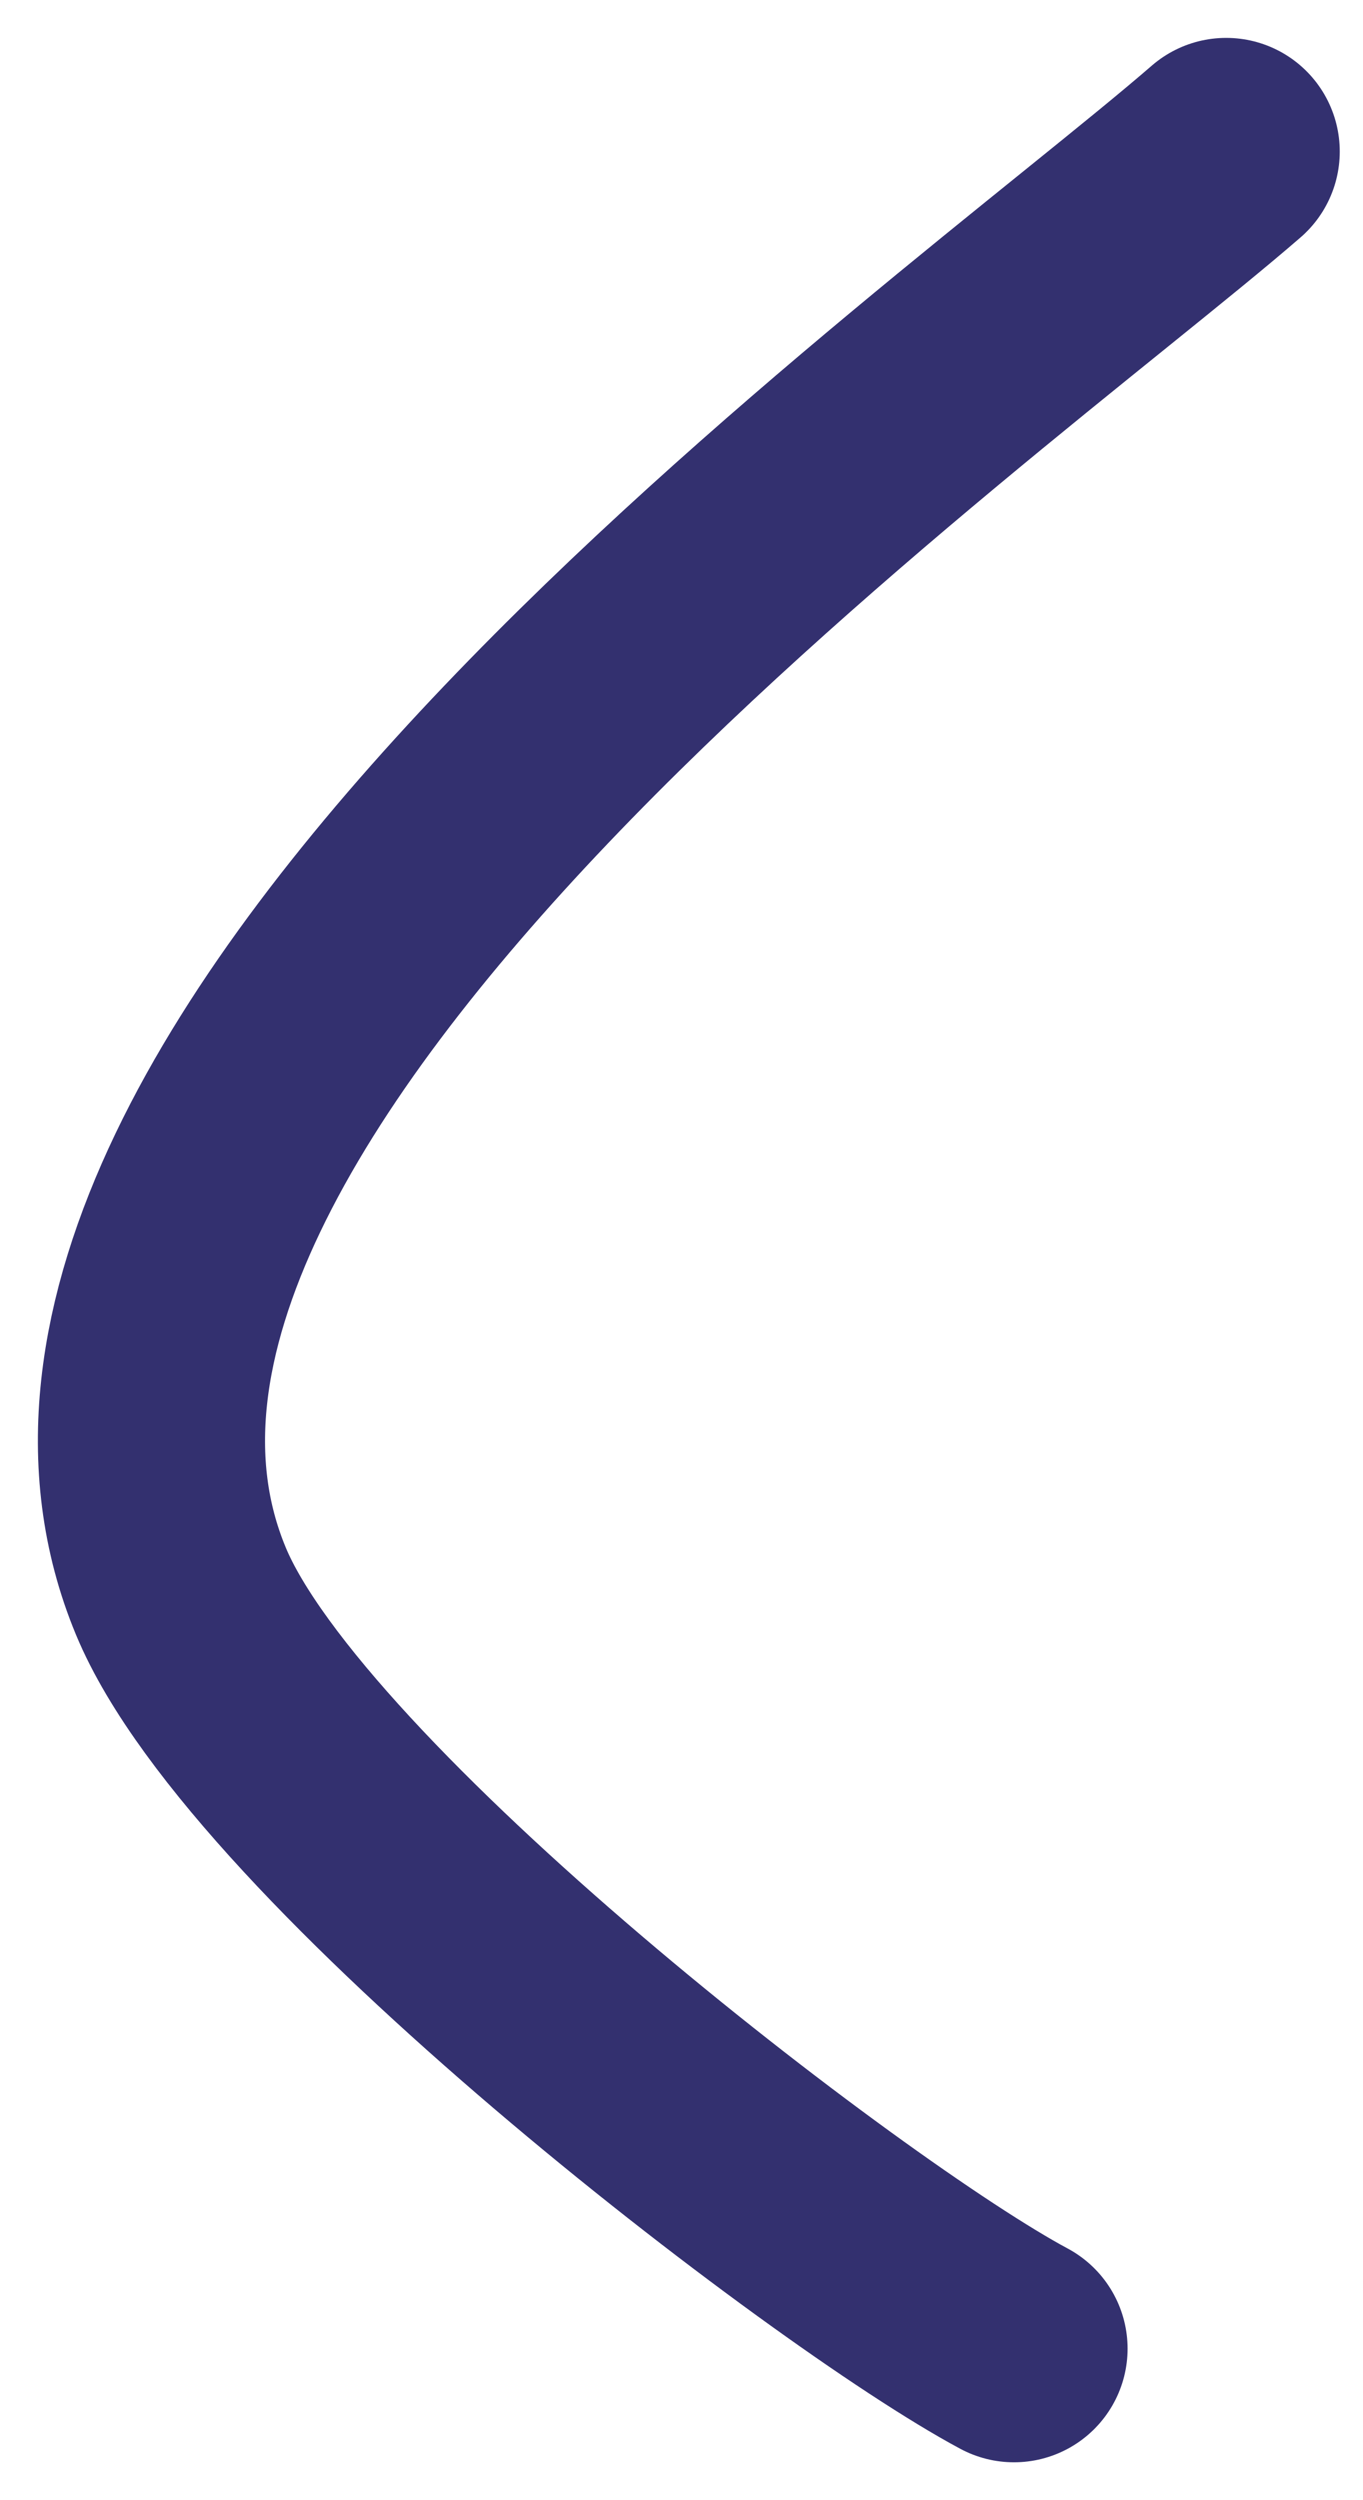 <svg width="18" height="33" viewBox="0 0 18 33" fill="none" xmlns="http://www.w3.org/2000/svg">
<path d="M16.193 2C12.751 4.983 -0.412 14.256 2.388 21C3.666 24.078 11.053 29.749 13.391 31" stroke="#33306F" stroke-width="3" stroke-linecap="round"/>
</svg>
